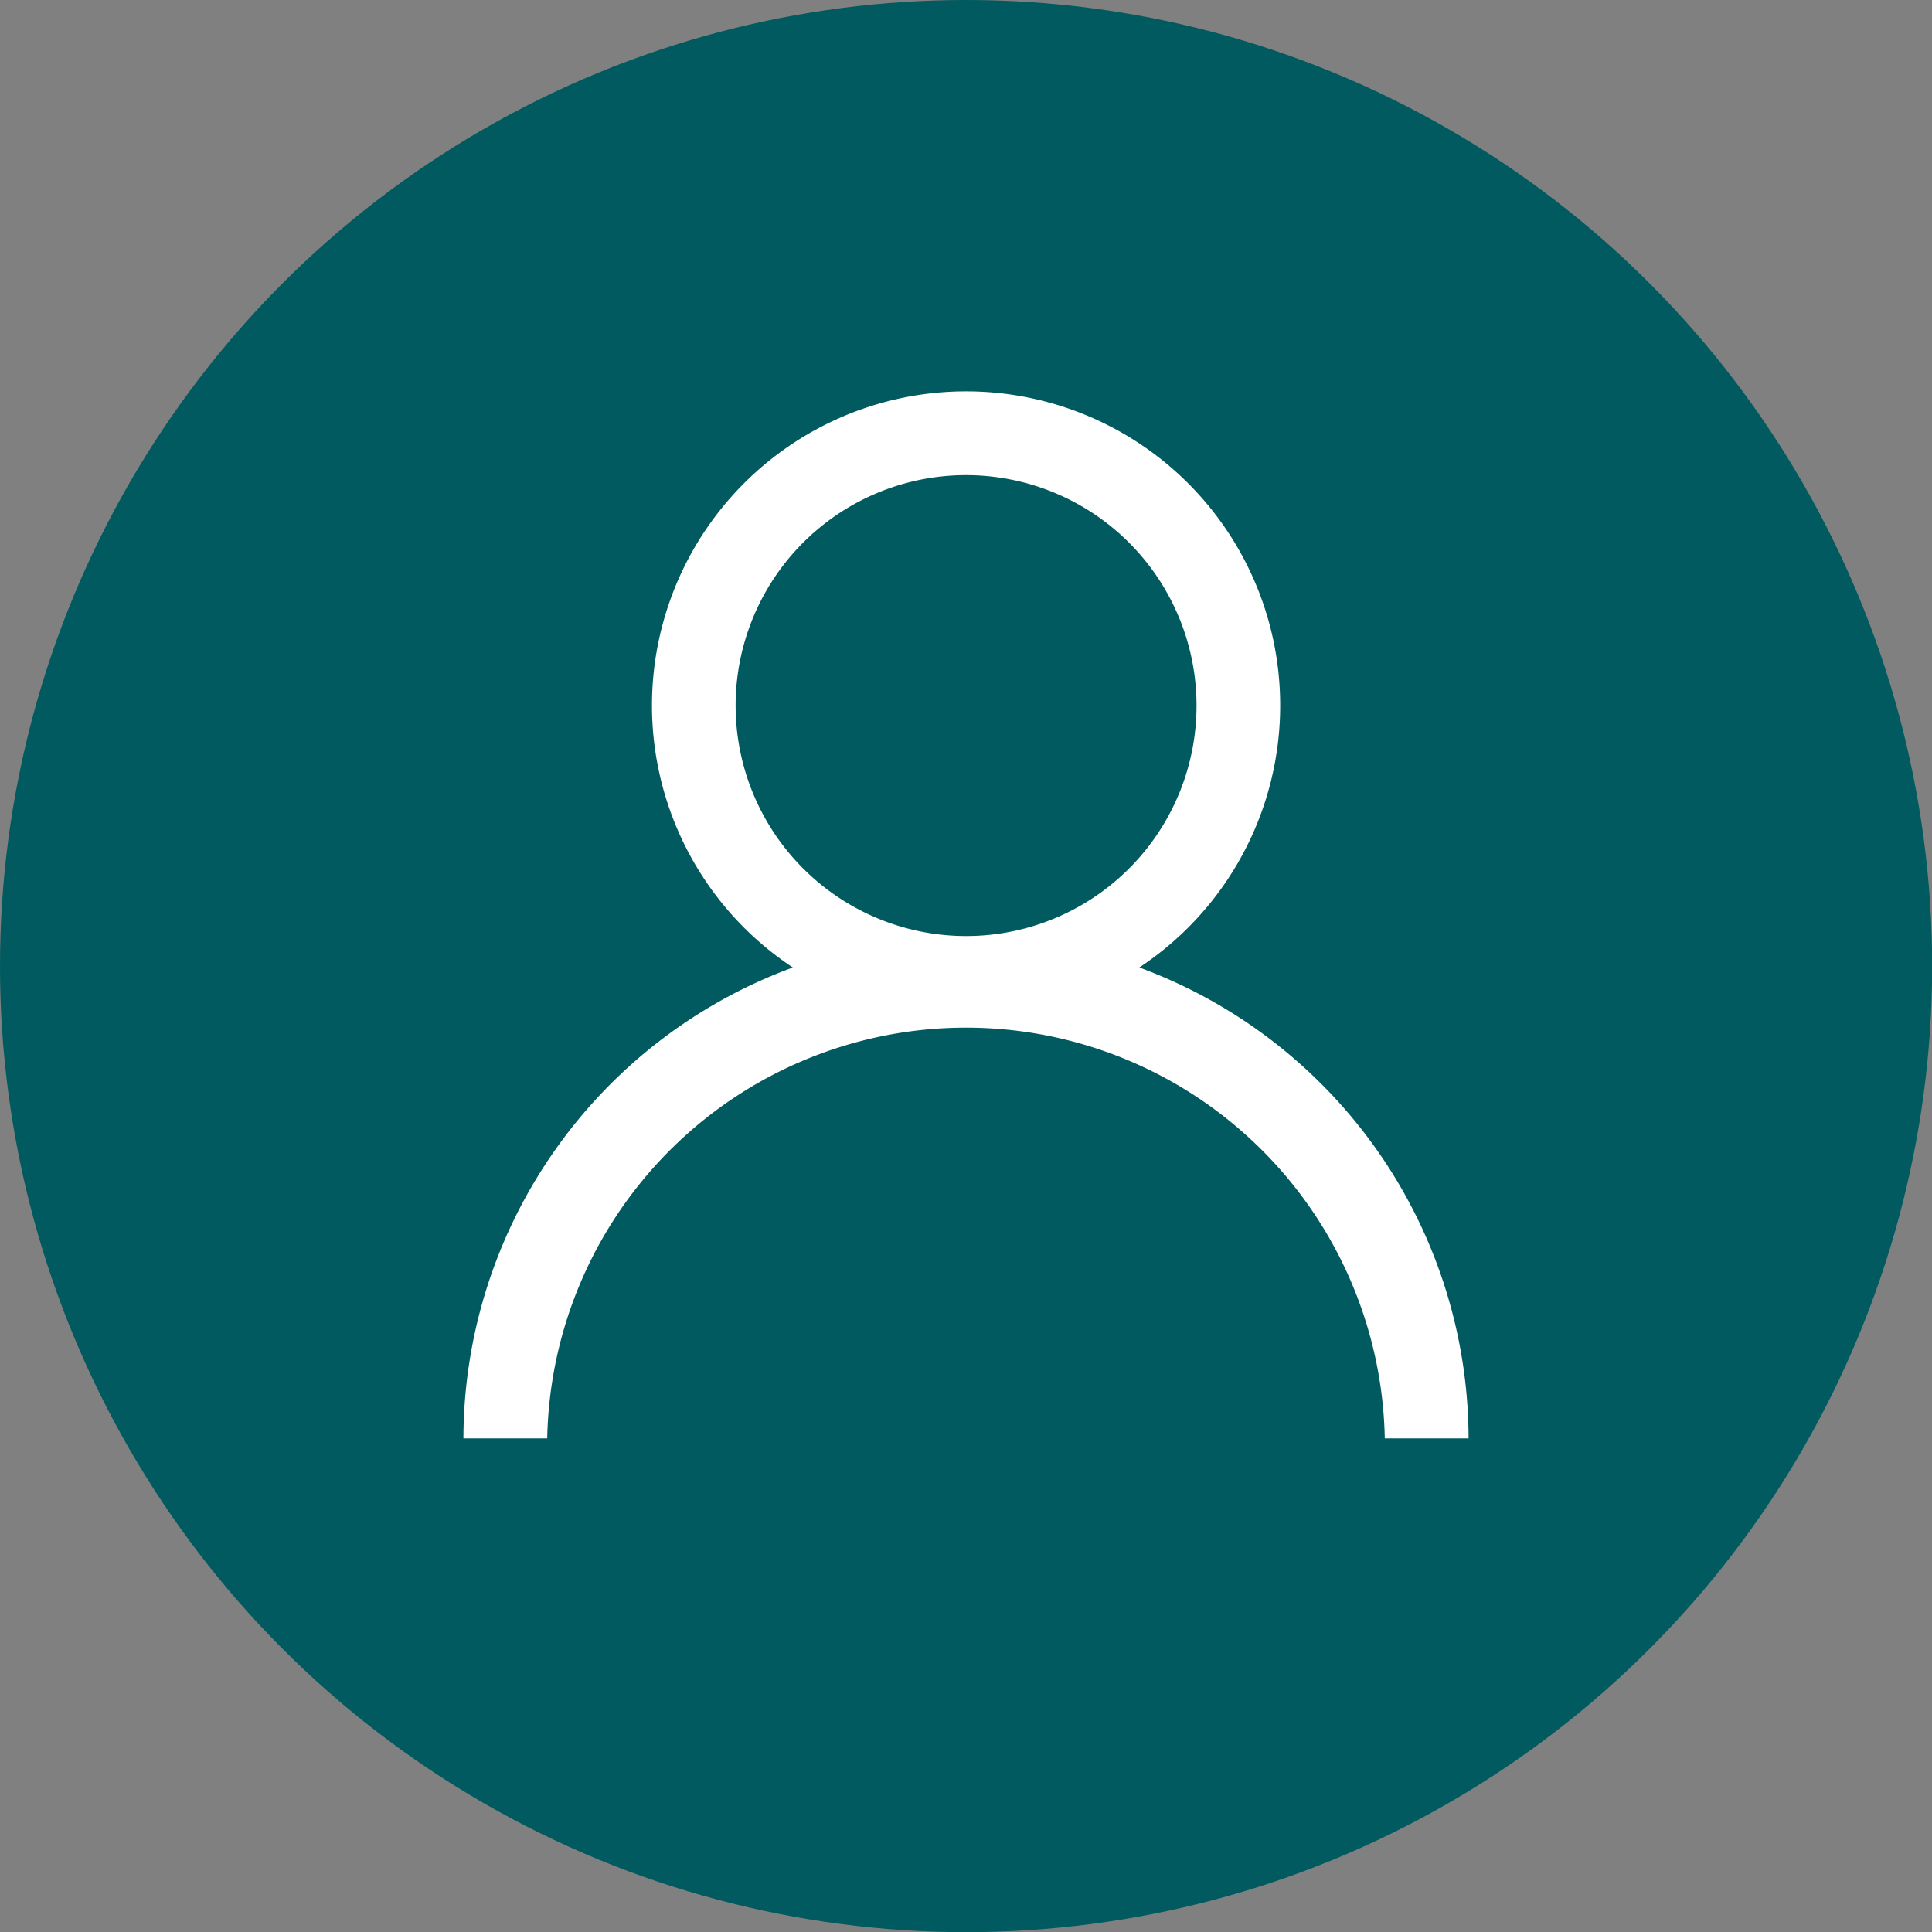 <svg xmlns="http://www.w3.org/2000/svg" viewBox="0 0 123.57 123.57"><rect x="0" y="0" width="123.57" height="123.57" fill="#808080" stroke="none"/><defs><style>.cls-1{fill:#005a5f;}.cls-2{fill:#fff;}</style></defs><g id="Layer_2" data-name="Layer 2"><g id="Layer_1-2" data-name="Layer 1"><circle class="cls-1" cx="61.79" cy="61.79" r="61.79"/><path class="cls-2" d="M72.87,61.88a20.09,20.09,0,1,0-22.16,0A32.16,32.16,0,0,0,29.64,92H35a26.79,26.79,0,0,1,53.57,0h5.36A32.17,32.17,0,0,0,72.87,61.88ZM47.05,45.14A14.74,14.74,0,1,1,61.79,59.87,14.75,14.75,0,0,1,47.05,45.14Z"/></g></g></svg>